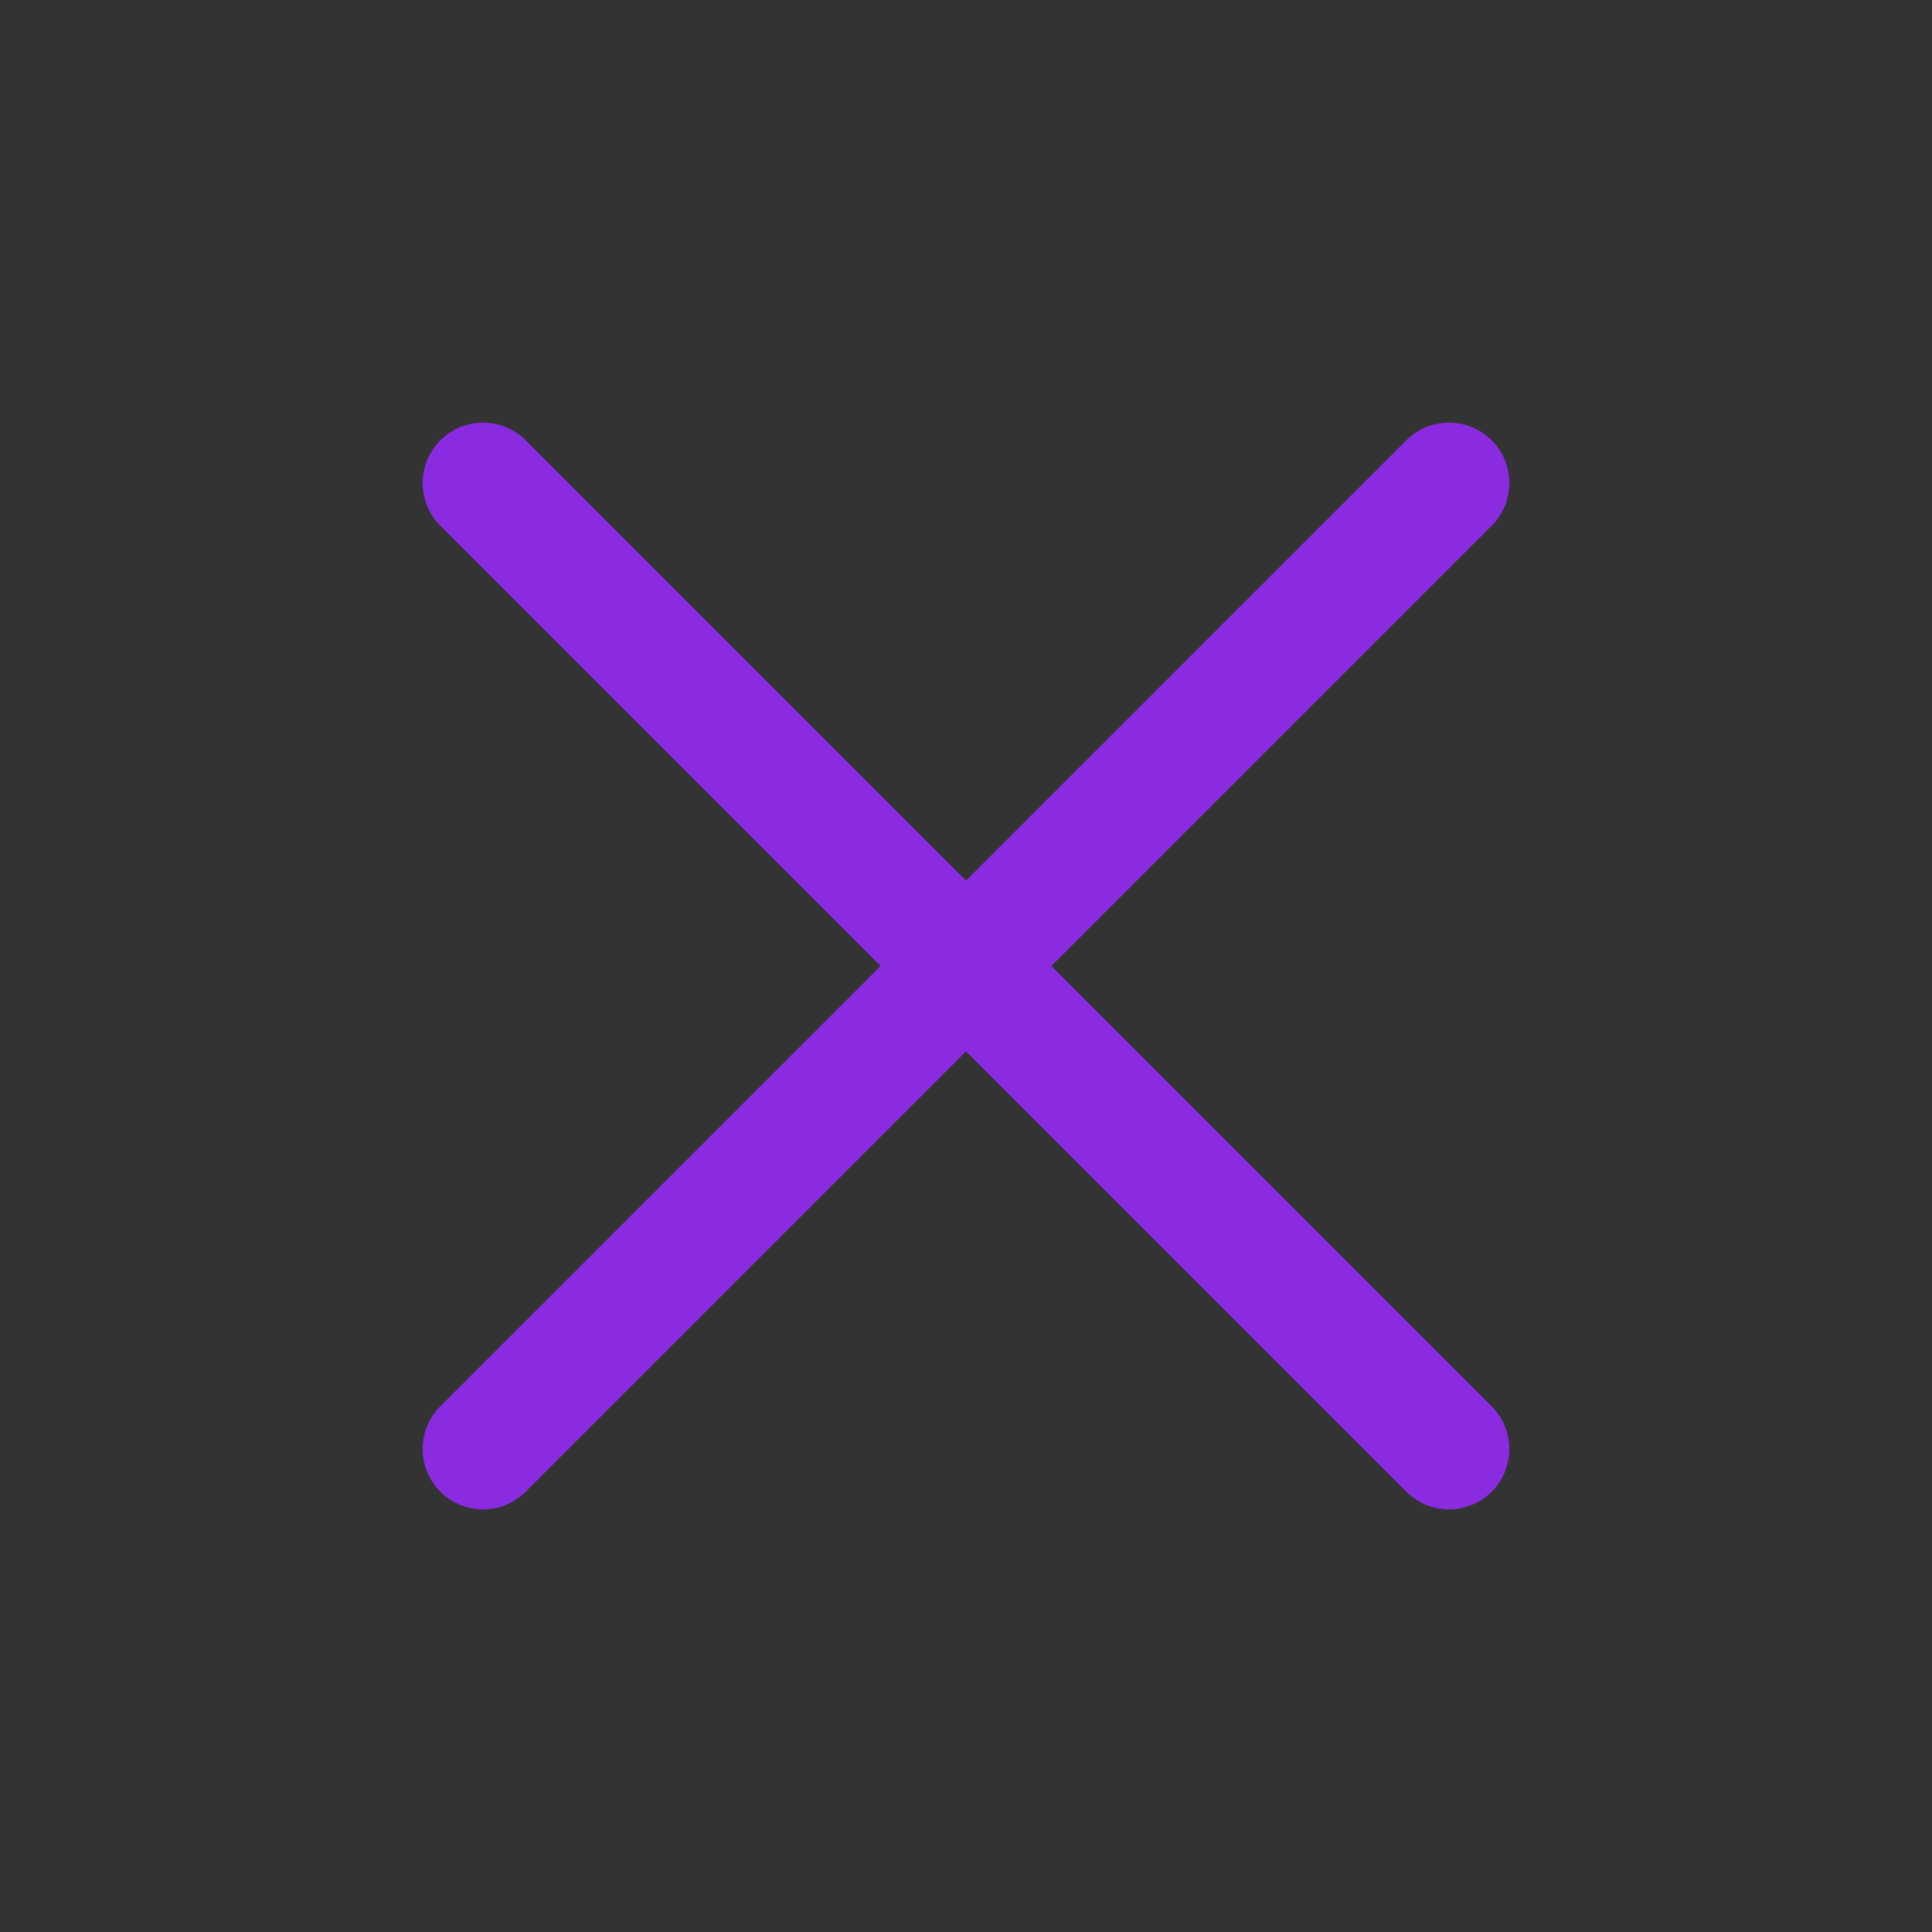 <svg xmlns="http://www.w3.org/2000/svg" fill="#FFFFFF" viewBox="0 0 24 24" stroke-width="1.5" stroke="#8a2be2" class="w-6 h-6">
  <rect x="0" y="0" width="24" height="24" fill="#333333" stroke="none"/>
  <path stroke-linecap="round" stroke-linejoin="round" d="M6 18L18 6M6 6l12 12" />
</svg>
